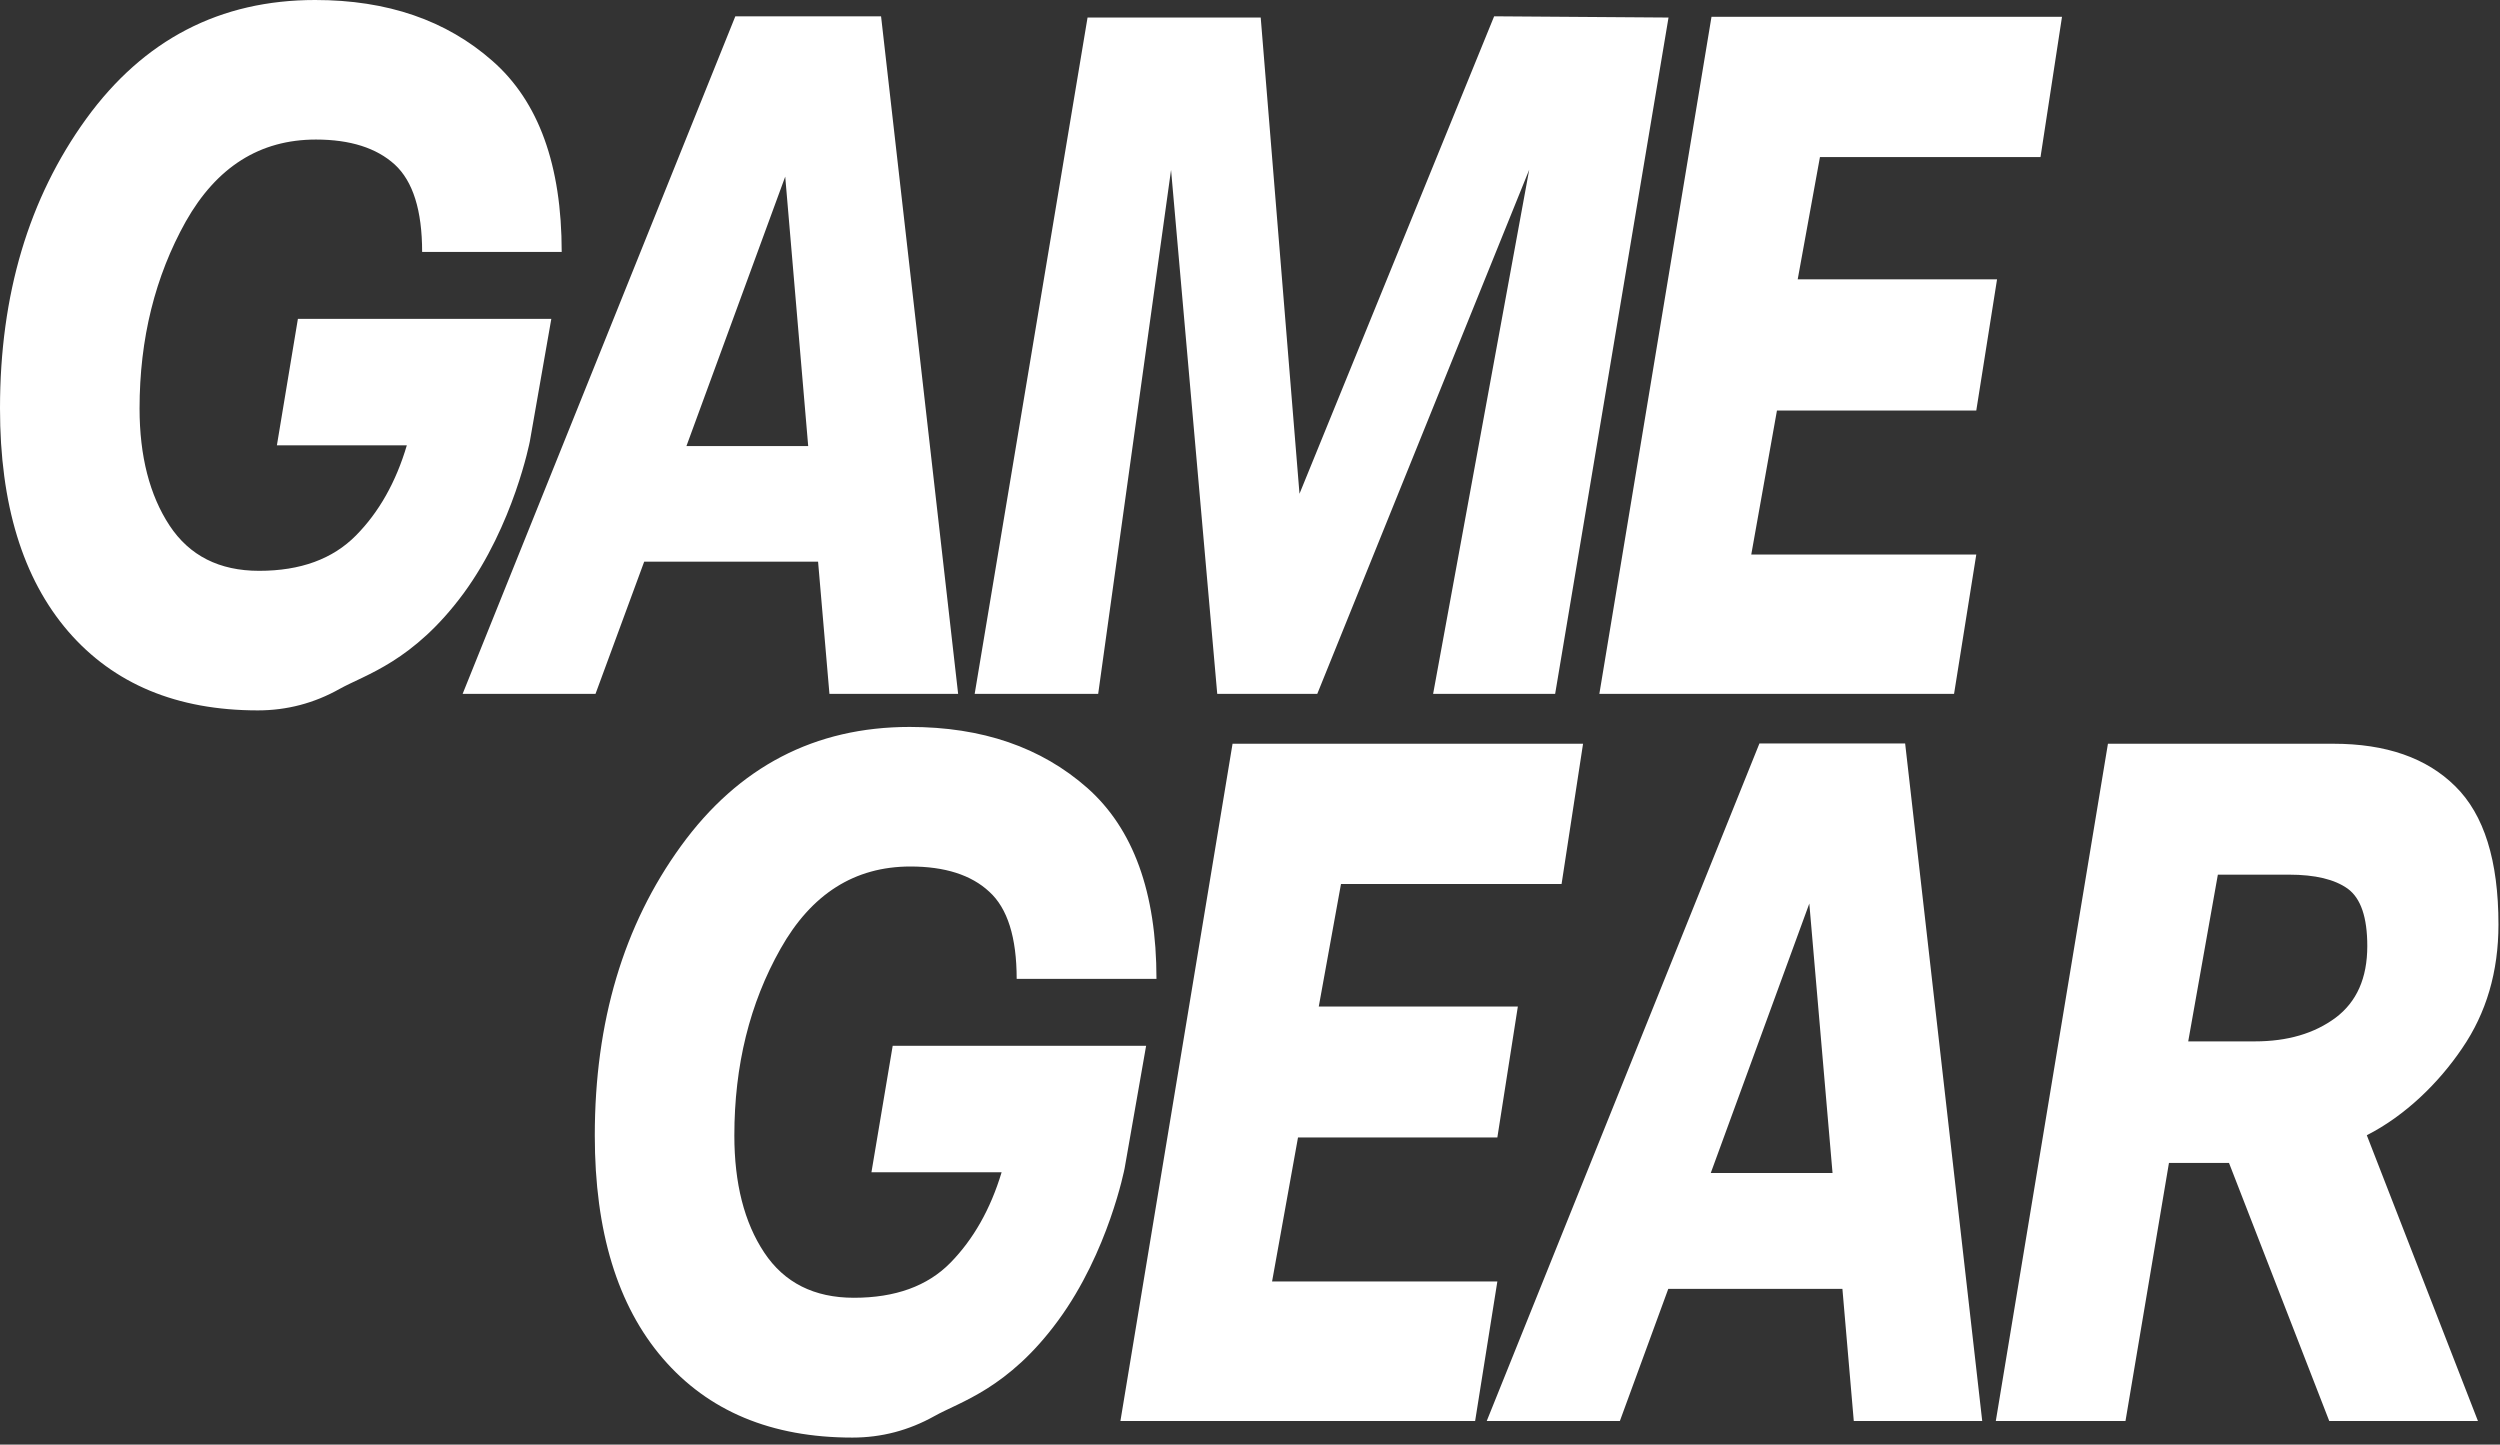 <?xml version="1.0" encoding="UTF-8" standalone="no"?>
<!DOCTYPE svg PUBLIC "-//W3C//DTD SVG 1.1//EN" "http://www.w3.org/Graphics/SVG/1.1/DTD/svg11.dtd">
<svg width="100%" height="100%" viewBox="0 0 334 193" version="1.1" xmlns="http://www.w3.org/2000/svg" xmlns:xlink="http://www.w3.org/1999/xlink" xml:space="preserve" xmlns:serif="http://www.serif.com/" style="fill-rule:evenodd;clip-rule:evenodd;stroke-linejoin:round;stroke-miterlimit:2;">
    <rect x="0" y="0" width="334" height="193" fill="#333333" stroke="none"/>
    <g transform="matrix(1,0,0,1,0,-146.314)">
        <g transform="matrix(1,0,0,1,-223.251,-76.411)">
            <g transform="matrix(1,0,0,1,223.251,76.411)">
                <path d="M141.371,322.733C134.673,331.875 128.237,333.59 124.839,335.504C121.407,337.418 117.776,338.375 113.882,338.375C103.059,338.375 94.611,334.845 88.539,327.782C82.5,320.754 79.464,310.82 79.464,298.016C79.464,282.834 83.293,269.933 90.98,259.34C98.669,248.745 108.867,243.433 121.539,243.433C131.207,243.433 139.095,246.141 145.266,251.584C151.404,257.029 154.505,265.51 154.505,277.094L135.828,277.094C135.828,271.549 134.606,267.655 132.164,265.445C129.755,263.201 126.225,262.079 121.637,262.079C114.179,262.079 108.405,265.742 104.28,273.067C100.155,280.361 98.109,288.676 98.109,298.016C98.109,304.417 99.429,309.631 102.102,313.658C104.775,317.683 108.768,319.696 114.081,319.696C119.593,319.696 123.915,318.146 126.984,315.01C130.054,311.875 132.331,307.85 133.815,302.933L116.424,302.933L119.263,286.037L153.12,286.037L150.249,302.404C150.248,302.404 148.103,313.558 141.371,322.733ZM235.059,245.644L254.528,245.644L264.825,336.164L247.665,336.164L246.146,318.509L222.881,318.509L216.413,336.164L198.626,336.164L235.059,245.644ZM176.187,280.79L202.784,280.79L200.046,298.279L173.414,298.279L169.949,317.519L200.046,317.519L197.076,336.163L149.687,336.163L164.669,245.678L211.496,245.678L208.626,264.42L179.156,264.42L176.187,280.79ZM281.621,245.678L266.639,336.163L283.964,336.163L289.773,301.678L297.793,301.678L311.189,336.163L331.055,336.163L316.205,297.982C321.387,295.341 325.842,290.953 328.943,286.366C332.177,281.646 333.794,276.137 333.794,269.833C333.794,261.287 331.88,255.149 328.019,251.353C324.193,247.558 318.746,245.678 311.751,245.678L281.621,245.678ZM228.556,303.031L241.724,267.027L244.827,303.031L228.556,303.031ZM292.346,285.442L301.255,285.442C305.611,285.442 309.208,284.387 312.046,282.275C314.852,280.163 316.27,276.995 316.27,272.705C316.27,268.877 315.413,266.335 313.664,265.05C311.915,263.795 309.309,263.168 305.81,263.168L296.306,263.168L292.346,285.442ZM61.94,225.58C55.208,234.72 48.806,236.437 45.374,238.351C41.976,240.266 38.311,241.222 34.451,241.222C23.628,241.222 15.18,237.692 9.107,230.662C3.035,223.6 0,213.701 0,200.863C0,185.683 3.829,172.813 11.518,162.186C19.206,151.593 29.404,146.314 42.108,146.314C51.745,146.314 59.631,149.02 65.802,154.464C71.973,159.877 75.043,168.391 75.043,179.973L56.397,179.973C56.397,174.428 55.177,170.535 52.734,168.291C50.293,166.08 46.795,164.958 42.207,164.958C34.716,164.958 28.941,168.621 24.816,175.914C20.723,183.241 18.645,191.557 18.645,200.894C18.645,207.264 19.999,212.478 22.638,216.503C25.311,220.564 29.304,222.576 34.618,222.576C40.161,222.576 44.452,220.992 47.554,217.856C50.622,214.754 52.899,210.728 54.352,205.811L36.993,205.811L39.799,188.915L73.656,188.915L70.786,205.283C70.785,205.285 68.638,216.44 61.94,225.58ZM240.172,183.637L266.805,183.637L264.031,201.16L237.401,201.16L233.969,220.399L264.031,220.399L261.062,239.012L213.674,239.012L228.656,148.558L275.483,148.558L272.612,167.302L243.144,167.302L240.172,183.637ZM98.24,148.492L117.71,148.492L128.006,239.012L110.813,239.012L109.295,221.356L86.063,221.356L79.561,239.012L61.808,239.012L98.24,148.492ZM222.914,148.658L207.768,239.012L191.465,239.012L204.303,168.985L175.988,239.012L162.623,239.012L156.453,169.019L146.717,239.012L130.217,239.012L145.297,148.658L168.431,148.658L173.612,212.281L199.617,148.492L222.914,148.658ZM91.706,205.912L104.906,169.91L107.975,205.912L91.706,205.912Z" fill="white"/>
            </g>
        </g>
    </g>
</svg>
